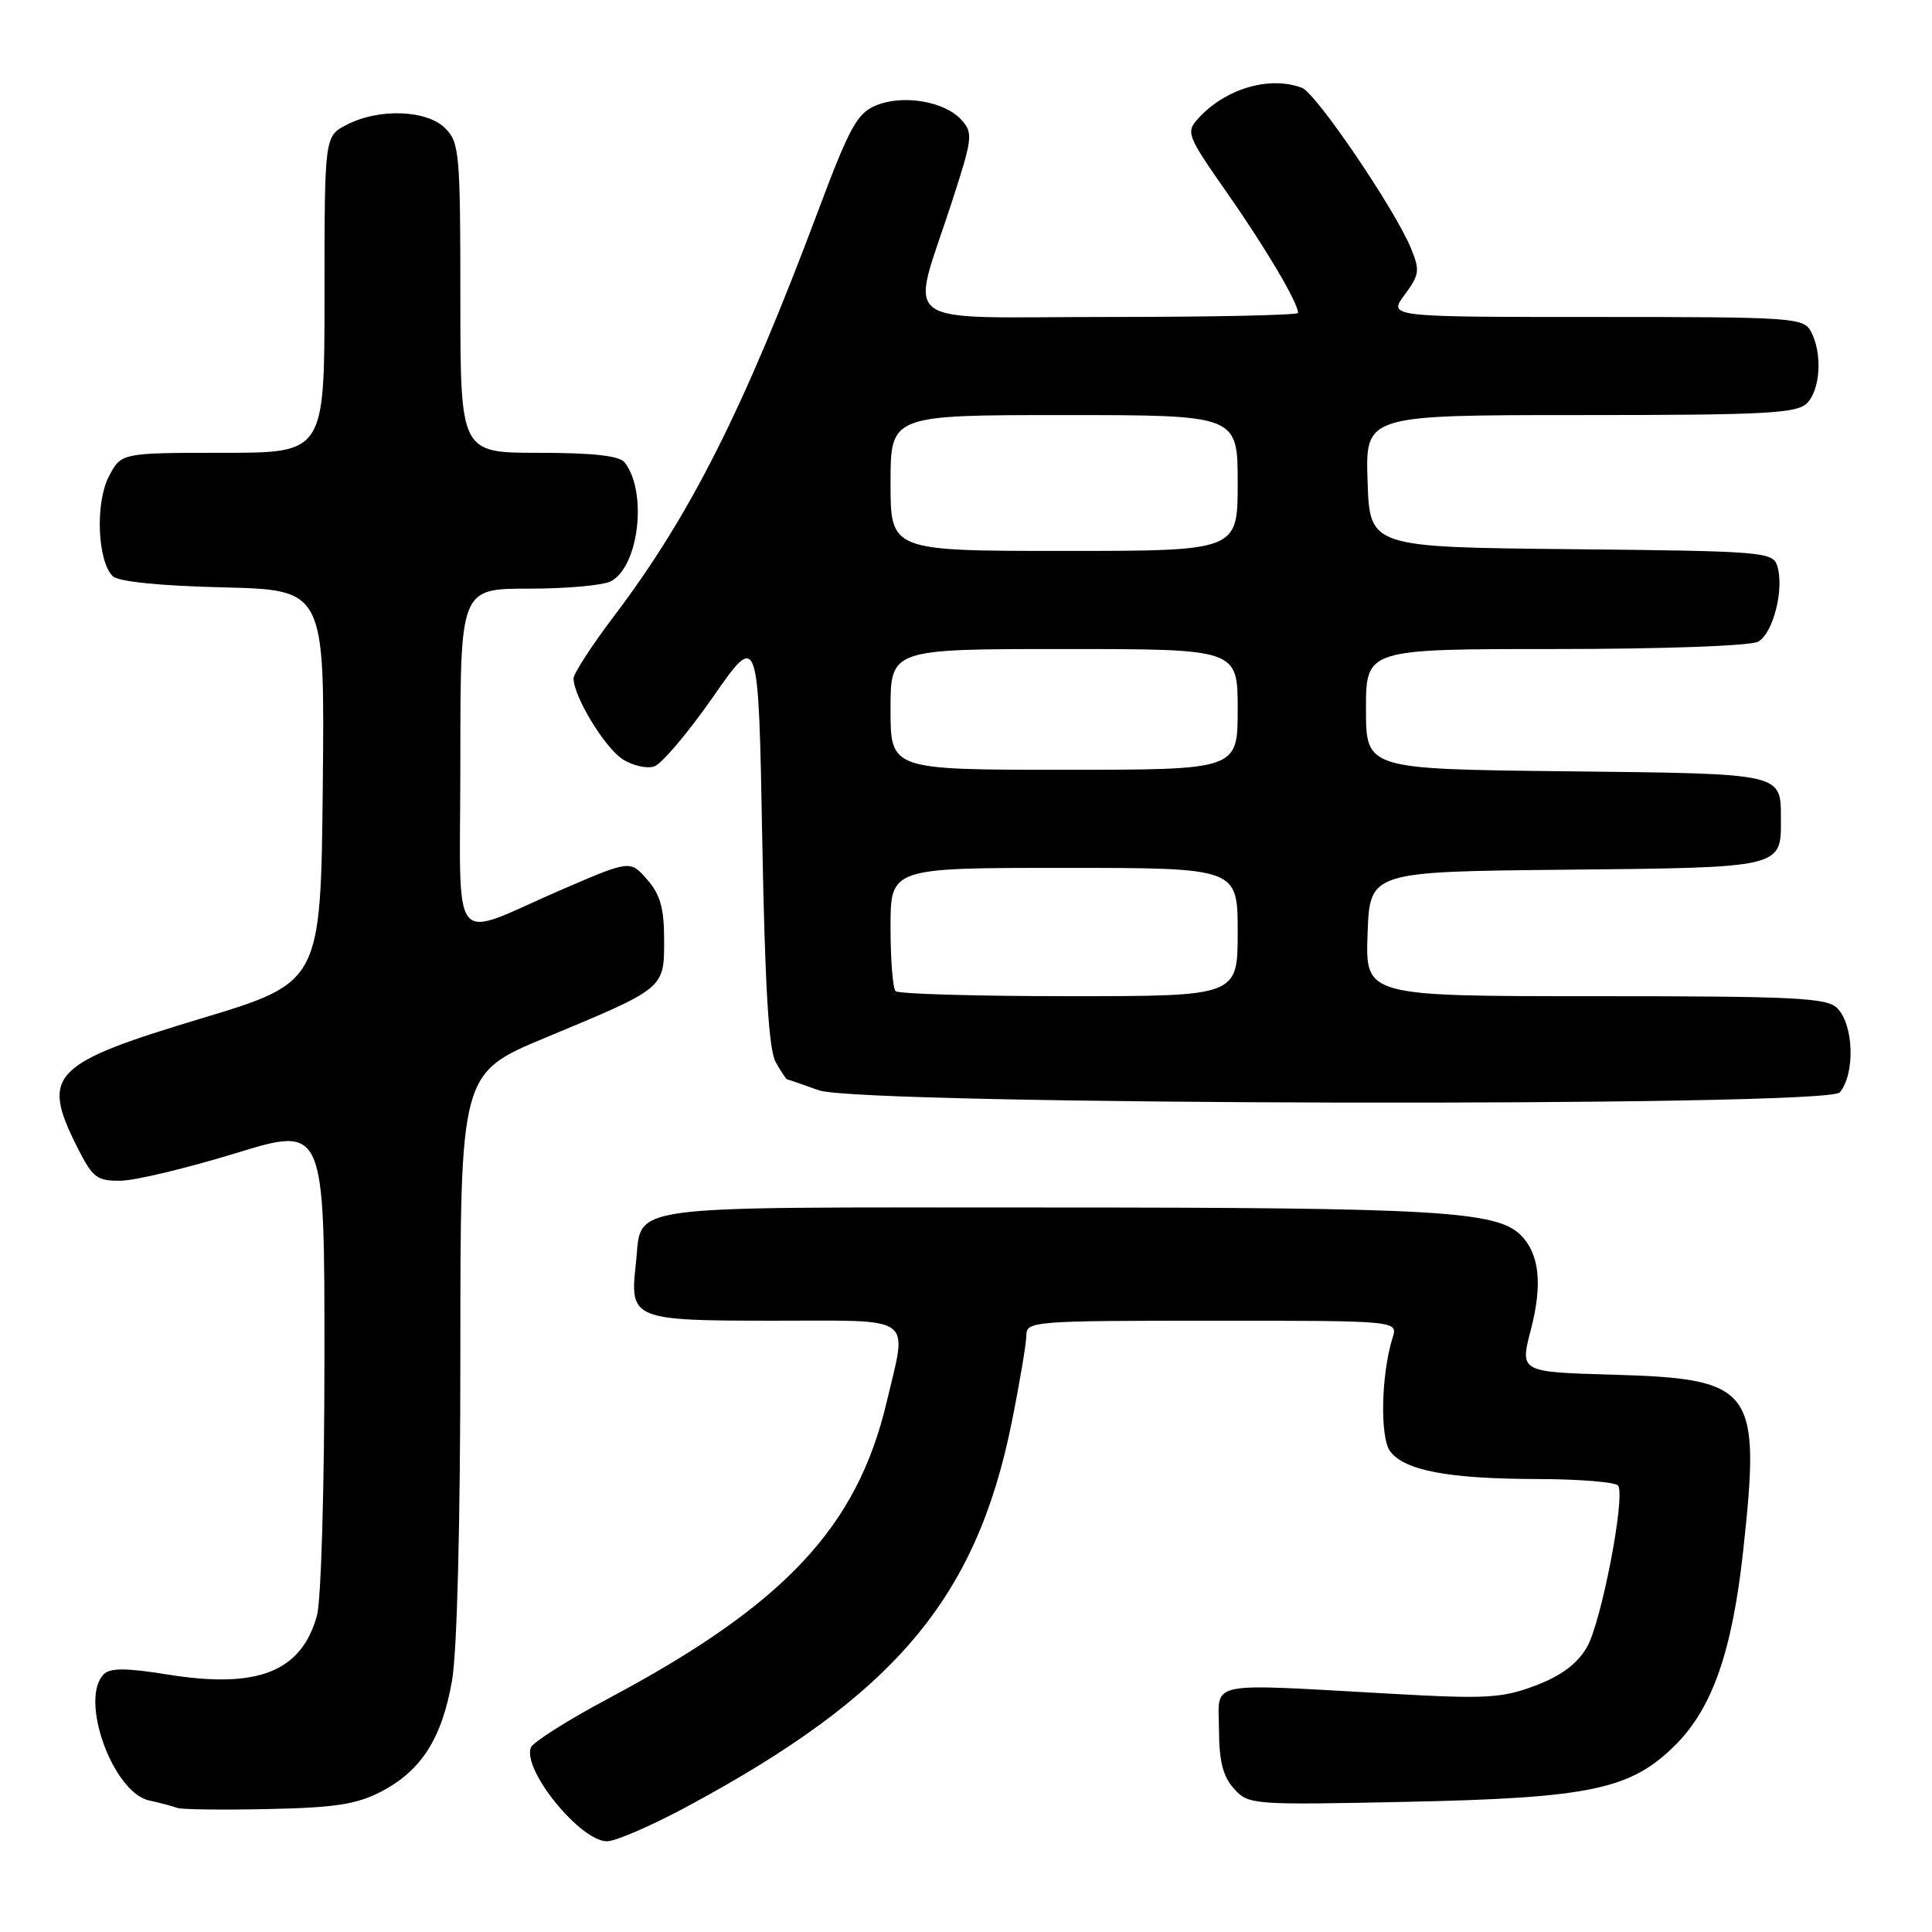 <?xml version="1.0" encoding="UTF-8" standalone="no"?>
<!DOCTYPE svg PUBLIC "-//W3C//DTD SVG 1.1//EN" "http://www.w3.org/Graphics/SVG/1.1/DTD/svg11.dtd" >
<svg xmlns="http://www.w3.org/2000/svg" xmlns:xlink="http://www.w3.org/1999/xlink" version="1.1" viewBox="0 0 256 256">
 <g >
 <path fill="currentColor"
d=" M 90.93 239.44 C 118.55 224.61 129.35 211.84 134.06 188.46 C 135.13 183.15 136.00 177.95 136.00 176.90 C 136.00 175.08 137.08 175.00 160.62 175.00 C 185.23 175.00 185.23 175.00 184.53 177.25 C 183.01 182.07 182.83 190.48 184.20 192.30 C 186.11 194.86 191.91 195.95 203.69 195.98 C 209.30 195.99 214.12 196.39 214.42 196.86 C 215.38 198.43 212.17 215.02 210.27 218.27 C 208.98 220.48 206.87 222.05 203.45 223.35 C 199.05 225.01 196.95 225.14 184.50 224.44 C 159.39 223.05 161.50 222.62 161.52 229.17 C 161.54 233.38 162.05 235.40 163.51 237.01 C 165.44 239.15 165.91 239.18 186.49 238.75 C 210.82 238.24 216.15 237.10 222.07 231.15 C 226.92 226.26 229.53 218.75 230.98 205.50 C 233.33 183.90 232.43 182.69 213.62 182.15 C 201.38 181.80 201.38 181.80 202.86 176.14 C 204.41 170.17 203.98 166.12 201.51 163.66 C 198.32 160.47 190.29 160.00 138.57 160.00 C 81.12 160.00 85.16 159.44 84.25 167.49 C 83.42 174.84 83.82 175.00 102.62 175.00 C 121.48 175.00 120.24 174.11 117.49 185.77 C 113.58 202.35 103.96 212.62 80.67 225.03 C 75.26 227.91 70.61 230.85 70.34 231.56 C 69.20 234.52 76.92 244.01 80.45 243.98 C 81.58 243.97 86.29 241.93 90.93 239.44 Z  M 50.50 237.40 C 55.82 234.64 58.56 230.35 59.90 222.67 C 60.57 218.82 61.00 201.81 61.00 179.27 C 61.00 142.20 61.00 142.20 72.25 137.51 C 88.18 130.88 88.00 131.02 88.00 124.53 C 88.00 120.34 87.49 118.53 85.75 116.54 C 83.50 113.97 83.50 113.97 74.50 117.85 C 59.26 124.43 61.00 126.66 61.00 100.57 C 61.00 78.00 61.00 78.00 70.07 78.00 C 75.05 78.00 79.95 77.56 80.96 77.02 C 84.68 75.03 85.81 65.11 82.75 61.25 C 82.07 60.39 78.48 60.00 71.38 60.00 C 61.00 60.00 61.00 60.00 61.00 39.50 C 61.00 20.33 60.87 18.87 59.00 17.00 C 56.55 14.55 50.21 14.32 45.95 16.53 C 43.00 18.05 43.00 18.05 43.00 39.03 C 43.00 60.00 43.00 60.00 29.53 60.00 C 16.05 60.00 16.05 60.00 14.41 63.17 C 12.61 66.65 12.91 74.31 14.93 76.34 C 15.67 77.07 21.07 77.62 29.56 77.83 C 43.03 78.16 43.03 78.16 42.77 104.17 C 42.50 130.18 42.50 130.18 26.57 134.98 C 6.79 140.94 5.39 142.40 10.25 152.04 C 12.28 156.06 12.84 156.50 16.00 156.45 C 17.93 156.43 24.79 154.78 31.25 152.80 C 43.00 149.20 43.00 149.20 42.99 179.85 C 42.99 197.05 42.55 212.07 42.00 214.07 C 39.93 221.53 34.15 223.81 22.20 221.88 C 16.71 221.00 14.61 220.99 13.75 221.85 C 10.48 225.12 14.94 237.51 19.76 238.57 C 21.27 238.90 22.95 239.35 23.50 239.56 C 24.05 239.77 29.45 239.84 35.50 239.71 C 44.38 239.53 47.27 239.08 50.50 237.40 Z  M 243.78 144.75 C 245.84 142.24 245.64 135.78 243.43 133.57 C 242.07 132.21 237.75 132.00 211.39 132.00 C 180.92 132.00 180.92 132.00 181.21 123.75 C 181.50 115.50 181.50 115.50 207.50 115.24 C 236.19 114.96 236.02 115.00 235.98 108.56 C 235.95 102.39 236.58 102.53 207.54 102.20 C 181.00 101.91 181.00 101.91 181.00 93.95 C 181.00 86.00 181.00 86.00 206.07 86.00 C 220.40 86.00 231.91 85.58 232.95 85.03 C 234.95 83.95 236.46 78.01 235.49 74.97 C 234.90 73.13 233.60 73.02 208.19 72.77 C 181.50 72.50 181.50 72.50 181.21 63.75 C 180.92 55.00 180.92 55.00 209.39 55.00 C 233.94 55.00 238.07 54.78 239.43 53.43 C 241.22 51.64 241.50 46.79 239.96 43.93 C 238.98 42.09 237.59 42.00 211.43 42.00 C 183.94 42.00 183.94 42.00 186.12 39.06 C 188.10 36.38 188.17 35.82 186.94 32.85 C 184.78 27.65 174.40 12.37 172.54 11.65 C 168.24 10.00 162.36 11.74 158.77 15.70 C 157.11 17.53 157.27 17.94 162.60 25.56 C 167.69 32.83 172.00 40.12 172.00 41.46 C 172.00 41.76 160.71 42.00 146.92 42.00 C 118.16 42.00 120.61 43.80 126.13 26.75 C 128.88 18.29 128.96 17.61 127.39 15.88 C 125.17 13.42 119.65 12.49 116.08 13.97 C 113.58 15.00 112.58 16.82 108.45 27.83 C 98.56 54.22 91.50 68.24 81.38 81.61 C 78.42 85.52 76.00 89.25 76.00 89.90 C 76.00 92.26 80.09 99.01 82.46 100.57 C 83.80 101.45 85.71 101.89 86.70 101.55 C 87.69 101.21 91.20 97.06 94.50 92.32 C 100.50 83.70 100.50 83.70 101.00 111.10 C 101.36 130.79 101.86 139.13 102.79 140.75 C 103.49 141.99 104.17 143.01 104.29 143.02 C 104.40 143.02 106.30 143.68 108.50 144.47 C 114.03 146.46 242.16 146.73 243.78 144.75 Z  M 118.67 131.33 C 118.30 130.97 118.00 127.14 118.00 122.83 C 118.00 115.00 118.00 115.00 141.00 115.00 C 164.00 115.00 164.00 115.00 164.00 123.50 C 164.00 132.00 164.00 132.00 141.67 132.00 C 129.38 132.00 119.03 131.70 118.67 131.33 Z  M 118.00 94.00 C 118.00 86.00 118.00 86.00 141.00 86.00 C 164.00 86.00 164.00 86.00 164.00 94.00 C 164.00 102.00 164.00 102.00 141.00 102.00 C 118.00 102.00 118.00 102.00 118.00 94.00 Z  M 118.00 64.00 C 118.00 55.00 118.00 55.00 141.00 55.00 C 164.00 55.00 164.00 55.00 164.00 64.00 C 164.00 73.00 164.00 73.00 141.00 73.00 C 118.00 73.00 118.00 73.00 118.00 64.00 Z "/>
</g>
</svg>